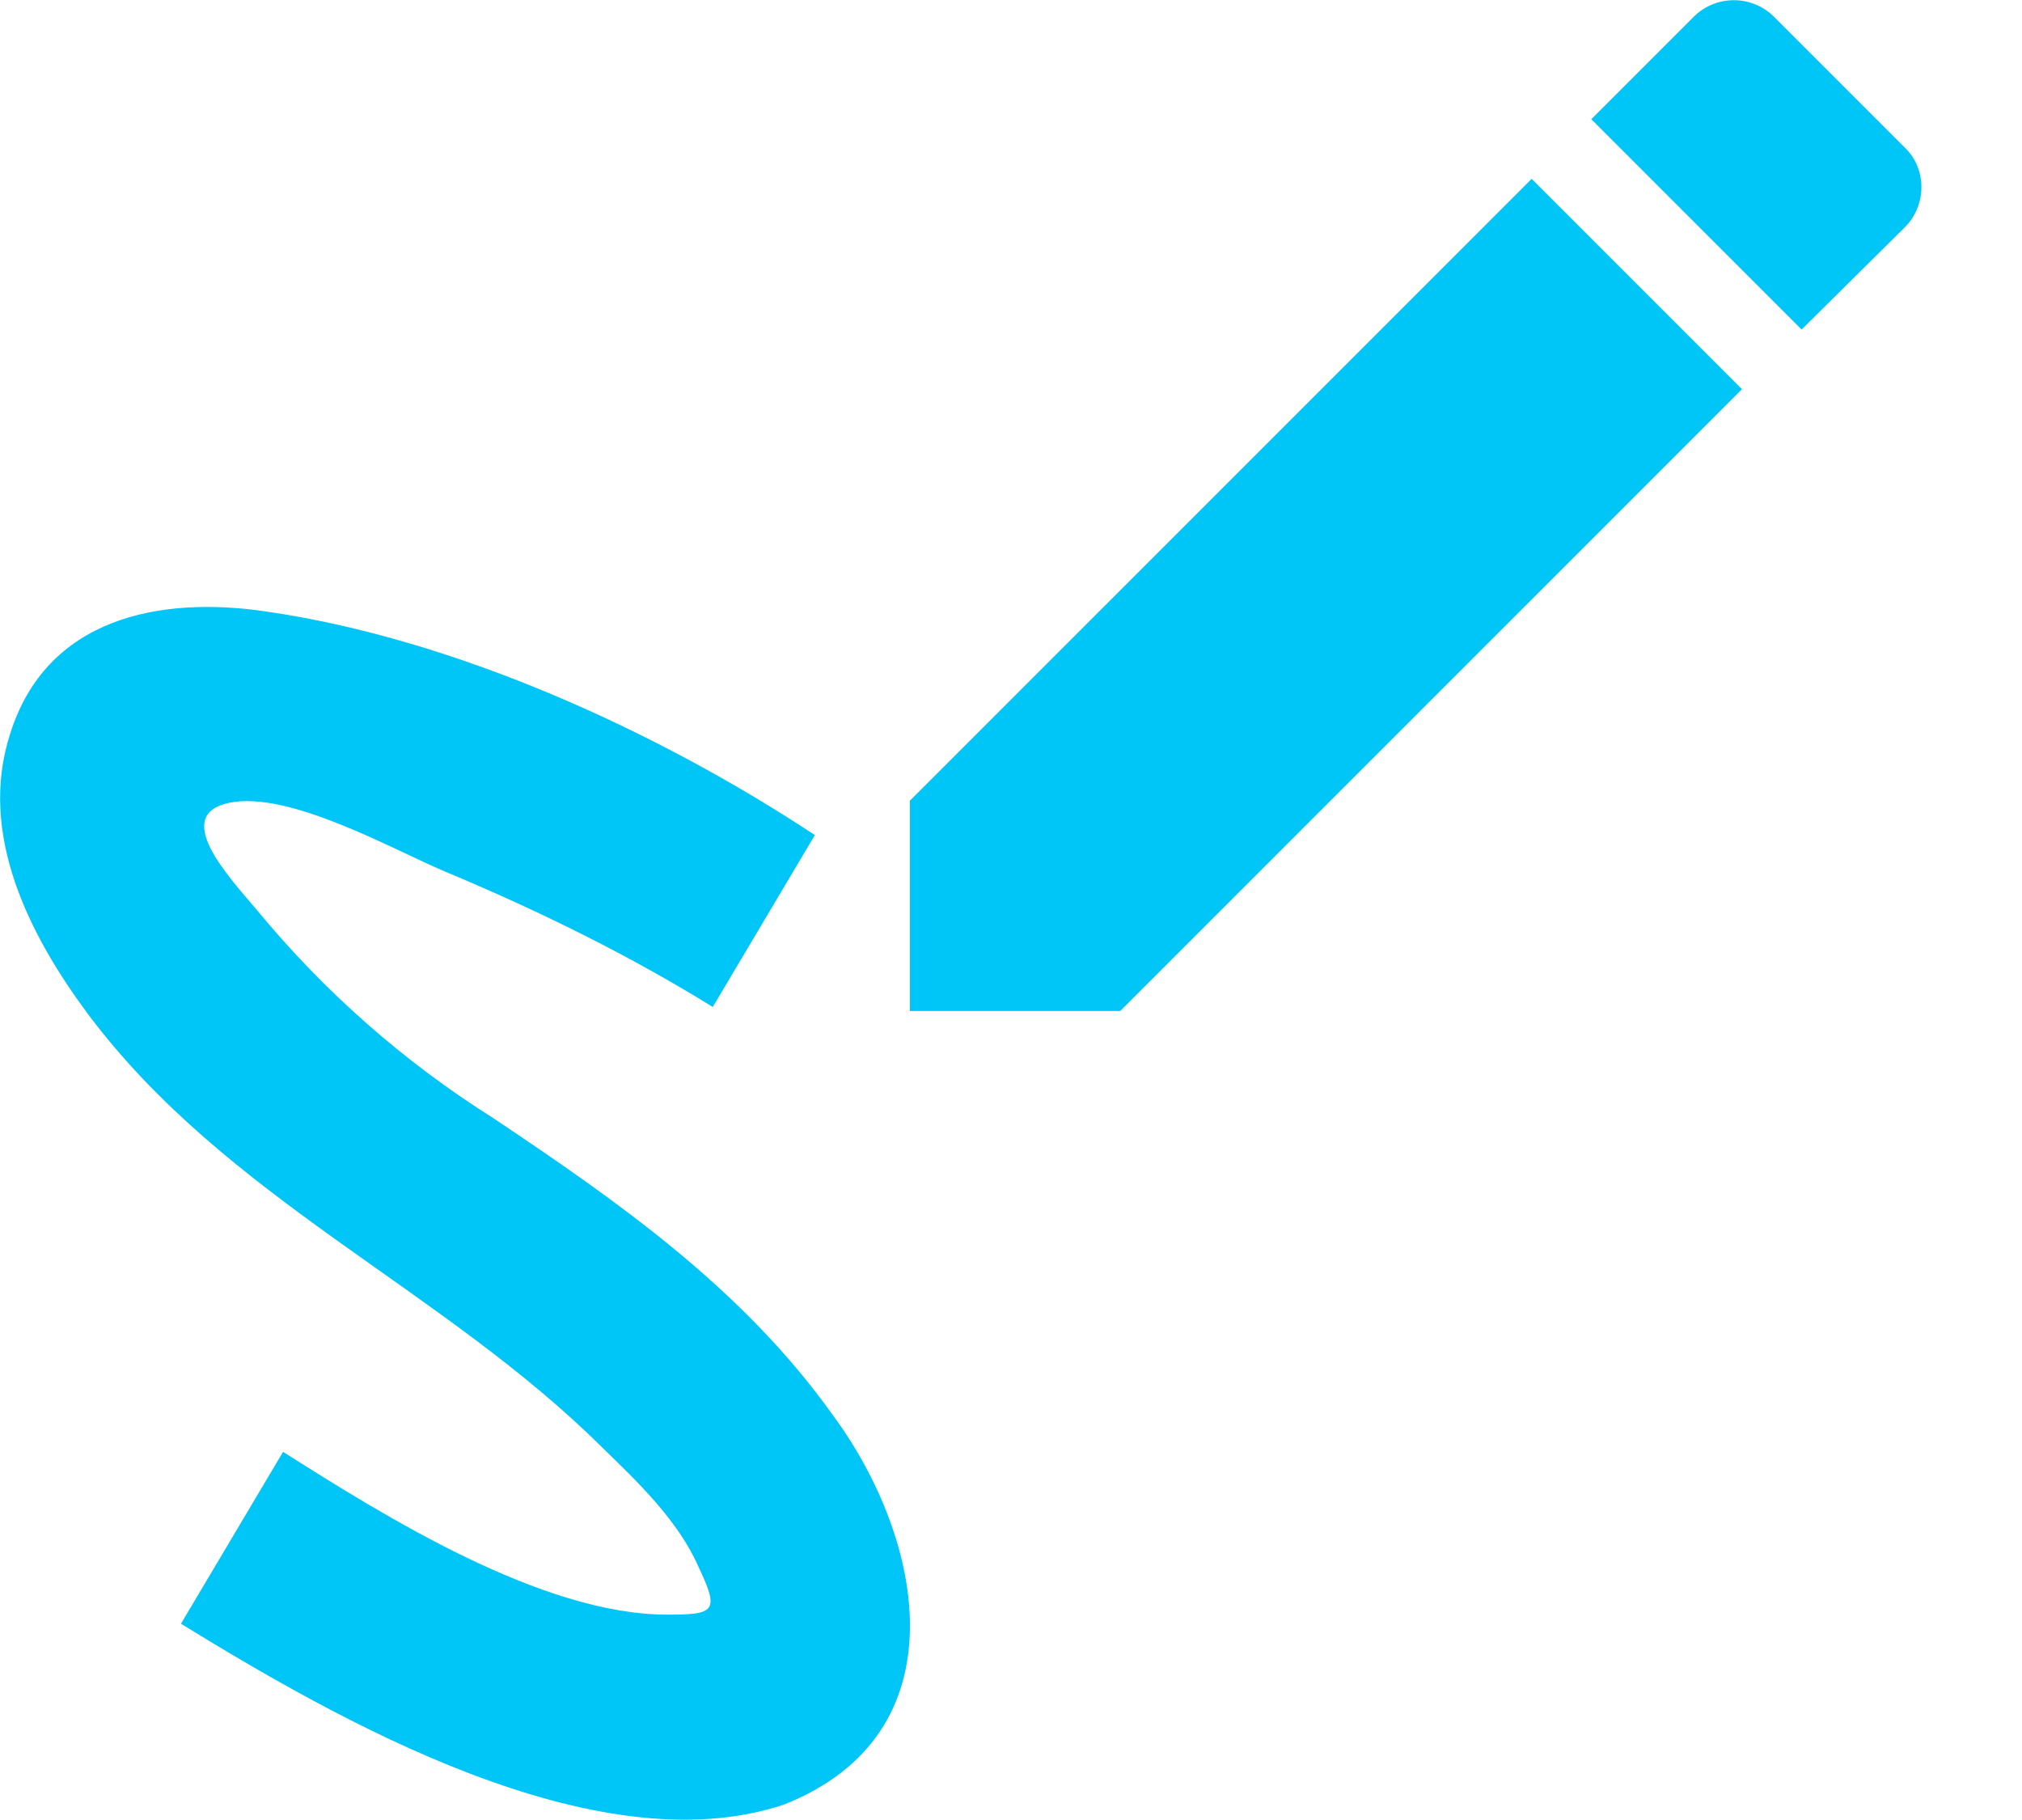 <svg width="20" height="18" viewBox="0 0 20 18" fill="none" xmlns="http://www.w3.org/2000/svg">
<path d="M7.75 17.849C9.53 17.149 9.14 15.219 8.24 13.999C7.35 12.749 6.12 11.889 4.88 11.059C3.995 10.502 3.205 9.806 2.54 8.999C2.26 8.669 1.69 8.059 2.27 7.939C2.86 7.819 3.88 8.399 4.4 8.619C5.31 8.999 6.21 9.439 7.05 9.959L8.06 8.259C6.5 7.229 4.5 6.319 2.64 6.049C1.58 5.889 0.46 6.109 0.1 7.259C-0.22 8.249 0.29 9.249 0.87 10.029C2.24 11.859 4.37 12.739 5.96 14.319C6.3 14.649 6.71 15.039 6.91 15.499C7.12 15.939 7.07 15.969 6.6 15.969C5.36 15.969 3.81 14.999 2.8 14.359L1.79 16.059C3.32 16.999 5.88 18.469 7.75 17.849ZM18.84 2.249C19.06 2.029 19.06 1.669 18.84 1.459L17.54 0.159C17.435 0.058 17.295 0.002 17.15 0.002C17.004 0.002 16.865 0.058 16.76 0.159L15.74 1.179L17.82 3.259M9 7.919V9.999H11.08L17.23 3.849L15.15 1.769L9 7.919Z" fill="#00C5F7"/>
</svg>
